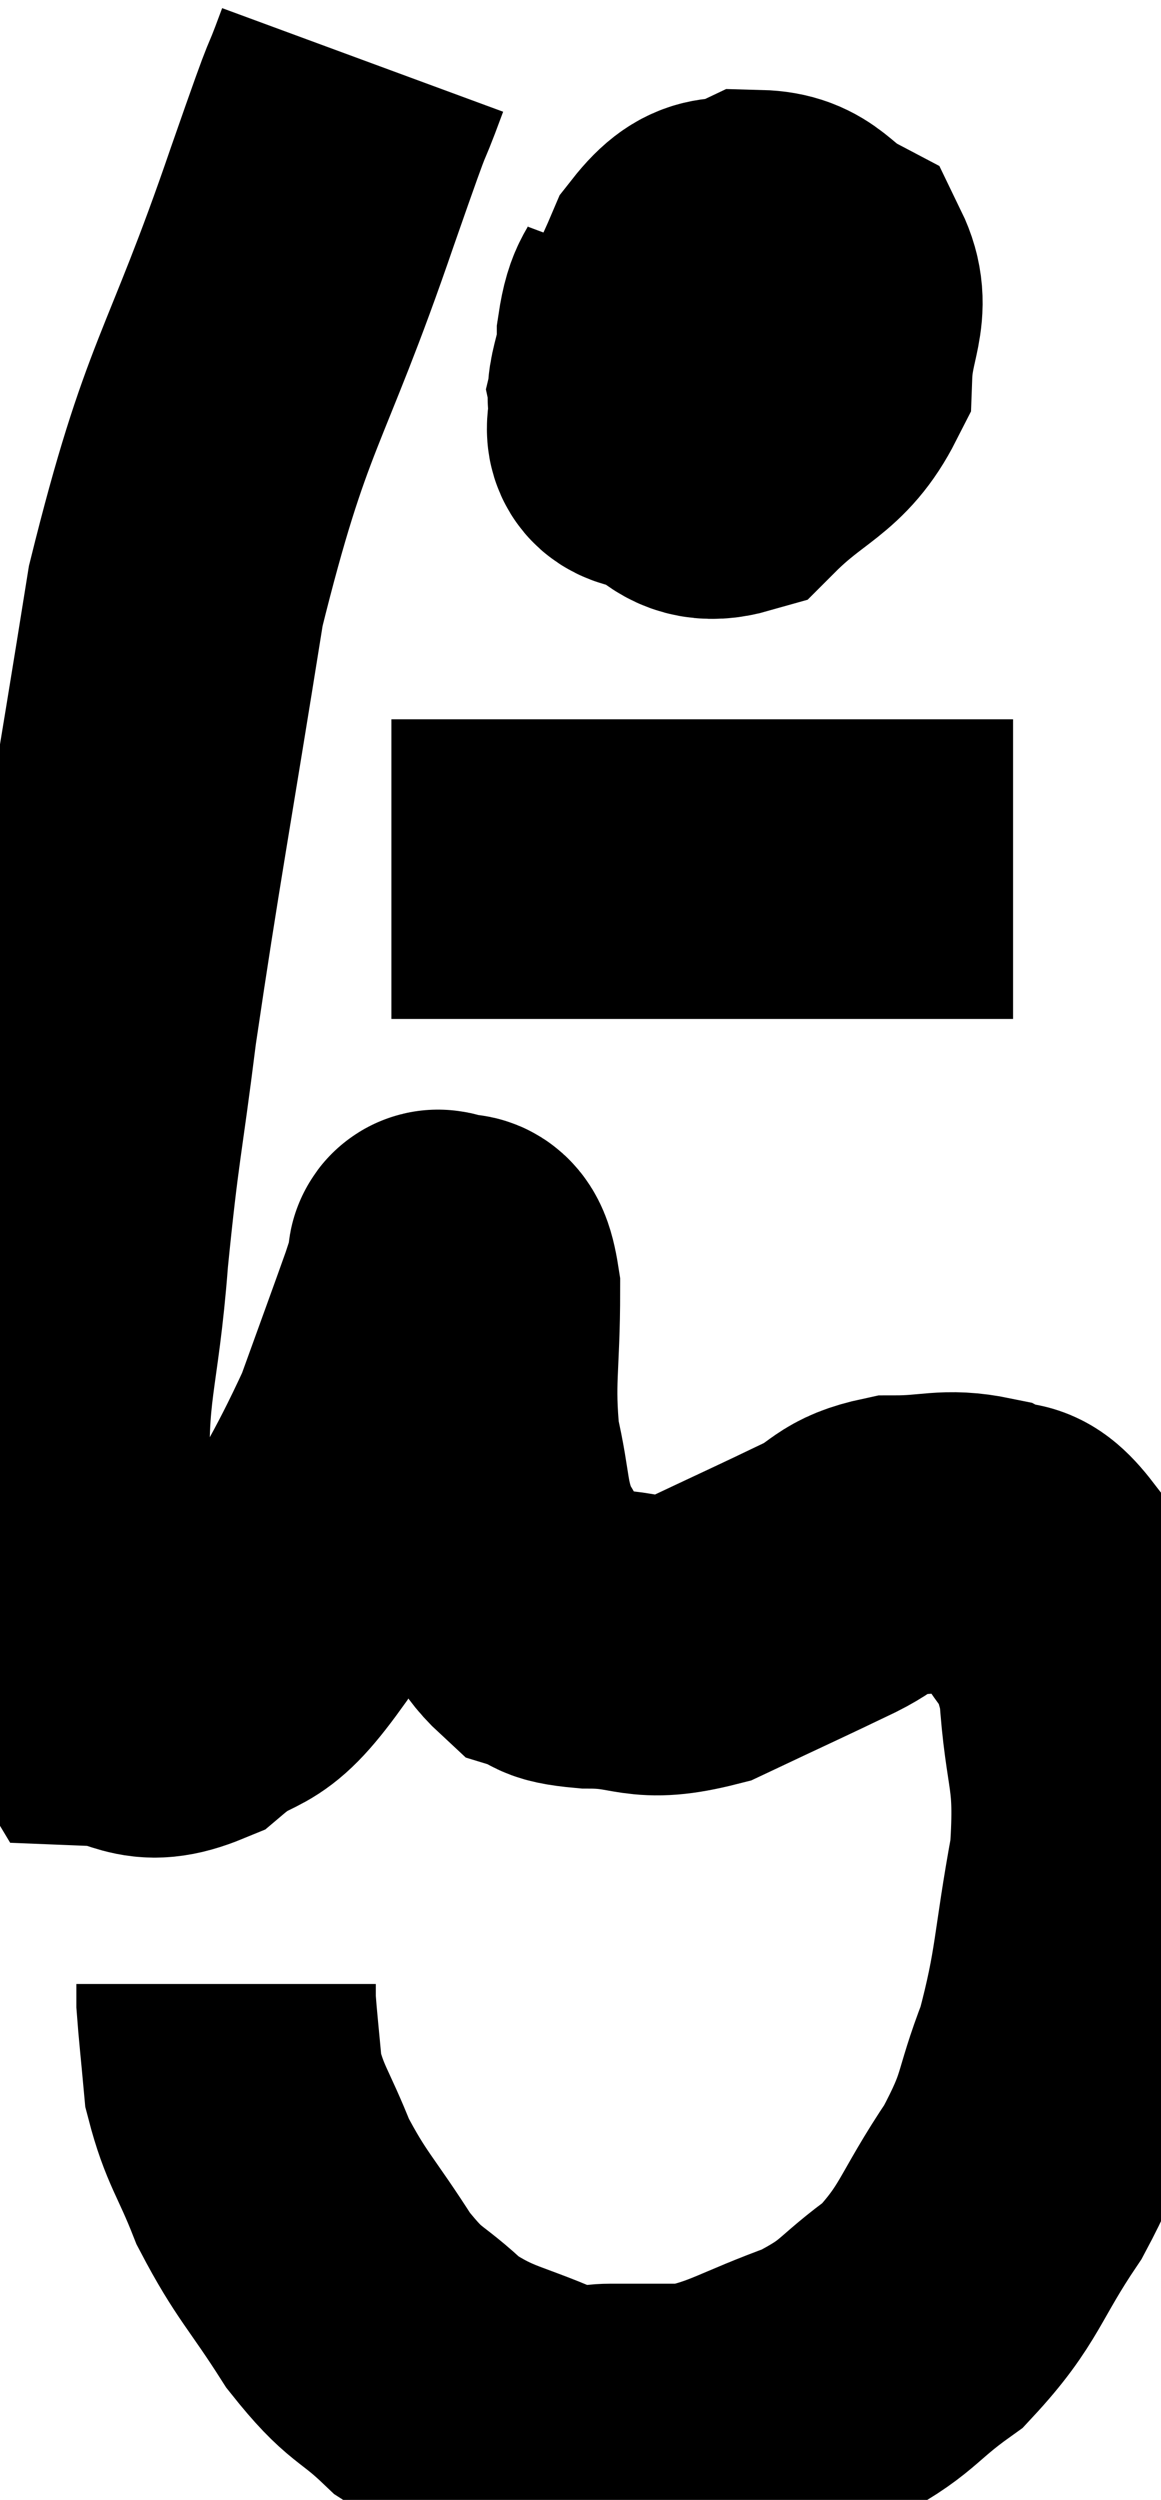 <svg xmlns="http://www.w3.org/2000/svg" viewBox="9.365 2.42 19.385 41.707" width="19.385" height="41.707"><path d="M 15.42 3.42 C 15 4.56, 15.36 3.465, 14.58 5.7 C 13.44 9.03, 13.155 8.91, 12.3 12.36 C 11.73 15.93, 11.565 16.755, 11.16 19.5 C 10.92 21.42, 10.875 21.39, 10.68 23.34 C 10.53 25.32, 10.305 25.455, 10.38 27.3 C 10.68 29.01, 10.455 29.85, 10.98 30.72 C 11.73 30.75, 11.715 31.095, 12.48 30.78 C 13.26 30.12, 13.23 30.585, 14.04 29.46 C 14.88 27.87, 15.105 27.615, 15.72 26.28 C 16.11 25.2, 16.26 24.795, 16.5 24.12 C 16.59 23.85, 16.62 23.745, 16.68 23.58 C 16.71 23.52, 16.605 23.37, 16.74 23.46 C 16.98 23.7, 17.1 23.175, 17.22 23.94 C 17.22 25.23, 17.115 25.425, 17.22 26.52 C 17.43 27.42, 17.34 27.57, 17.64 28.32 C 18.03 28.92, 18.03 29.16, 18.42 29.52 C 18.81 29.64, 18.54 29.7, 19.2 29.76 C 20.13 29.76, 20.055 30.015, 21.06 29.76 C 22.14 29.25, 22.41 29.13, 23.22 28.74 C 23.76 28.47, 23.67 28.335, 24.3 28.2 C 25.02 28.2, 25.155 28.08, 25.74 28.2 C 26.19 28.44, 26.19 28.095, 26.64 28.68 C 27.09 29.61, 27.27 29.355, 27.54 30.54 C 27.63 31.98, 27.825 31.89, 27.72 33.42 C 27.42 35.04, 27.48 35.31, 27.12 36.66 C 26.7 37.74, 26.865 37.725, 26.28 38.82 C 25.53 39.93, 25.575 40.185, 24.78 41.04 C 23.94 41.64, 24.06 41.745, 23.1 42.24 C 22.02 42.63, 21.825 42.825, 20.94 43.02 C 20.25 43.02, 20.145 43.02, 19.56 43.02 C 19.08 43.02, 19.365 43.26, 18.6 43.02 C 17.55 42.54, 17.355 42.615, 16.5 42.06 C 15.84 41.43, 15.825 41.61, 15.18 40.8 C 14.55 39.81, 14.4 39.735, 13.92 38.82 C 13.59 37.98, 13.455 37.89, 13.26 37.14 C 13.2 36.48, 13.17 36.225, 13.14 35.82 L 13.14 35.52" fill="none" stroke="black" stroke-width="5"></path><path d="M 20.52 7.08 C 20.34 7.56, 20.25 7.44, 20.16 8.04 C 20.16 8.76, 19.815 8.94, 20.16 9.48 C 20.85 9.84, 20.805 10.41, 21.54 10.2 C 22.32 9.42, 22.695 9.435, 23.1 8.64 C 23.13 7.83, 23.43 7.575, 23.16 7.02 C 22.59 6.72, 22.59 6.435, 22.02 6.42 C 21.45 6.69, 21.375 6.33, 20.88 6.96 C 20.46 7.95, 20.205 8.235, 20.04 8.94 C 20.13 9.36, 19.785 9.72, 20.22 9.78 C 21 9.48, 21.18 9.72, 21.78 9.18 C 22.2 8.4, 22.785 8.1, 22.62 7.62 C 21.87 7.44, 21.75 7.065, 21.12 7.26 C 20.61 7.83, 20.37 8.07, 20.1 8.4 L 20.04 8.58" fill="none" stroke="black" stroke-width="5"></path><path d="M 15.9 16.92 C 16.14 16.92, 15.855 16.92, 16.38 16.92 C 17.19 16.92, 16.41 16.92, 18 16.92 C 20.37 16.92, 20.76 16.92, 22.74 16.92 C 24.33 16.92, 25.035 16.92, 25.92 16.92 L 26.28 16.92" fill="none" stroke="black" stroke-width="5"></path></svg>